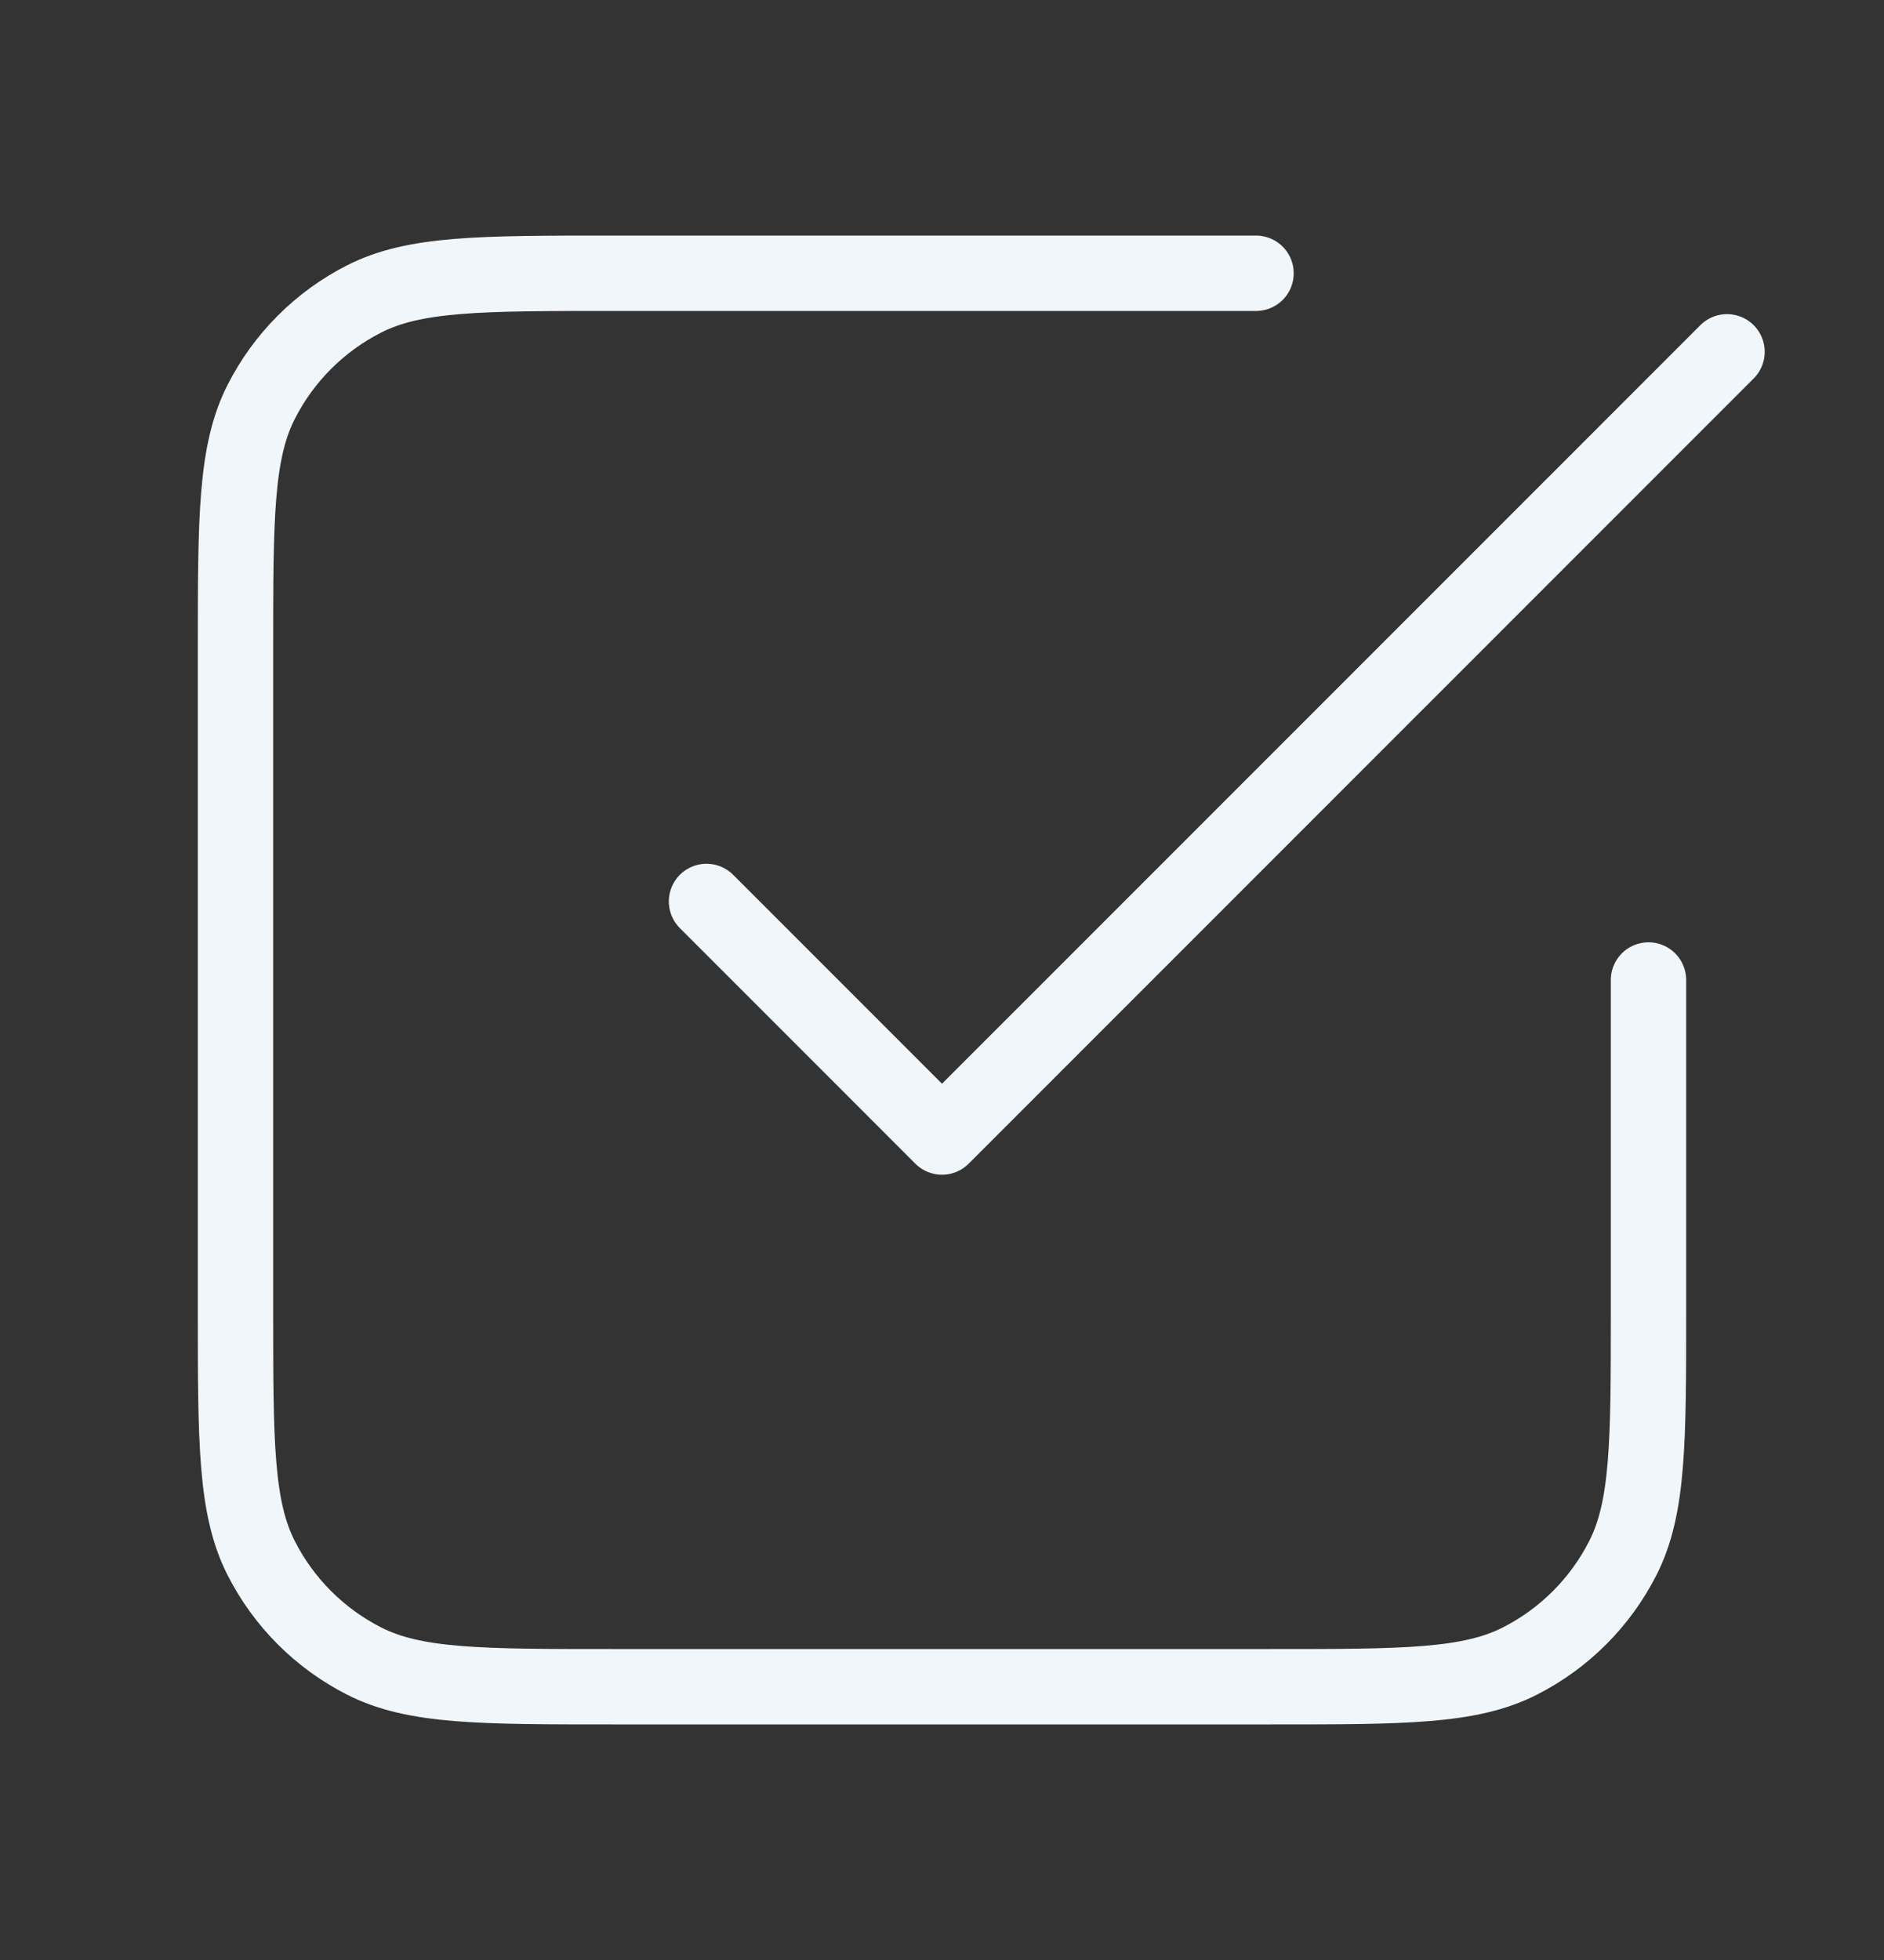 <svg width="25" height="26" viewBox="0 0 25 26" fill="none" xmlns="http://www.w3.org/2000/svg">
<rect x="0" y="0" width="25" height="26" fill="#333333" stroke="none"/>
<g id="check-square-broken">
<path id="Icon" d="M9.375 11.958L12.5 15.083L22.917 4.667M16.667 3.625H8.125C6.375 3.625 5.5 3.625 4.831 3.966C4.243 4.265 3.765 4.743 3.466 5.331C3.125 6 3.125 6.875 3.125 8.625V17.375C3.125 19.125 3.125 20 3.466 20.669C3.765 21.257 4.243 21.735 4.831 22.034C5.5 22.375 6.375 22.375 8.125 22.375H16.875C18.625 22.375 19.5 22.375 20.169 22.034C20.757 21.735 21.235 21.257 21.534 20.669C21.875 20 21.875 19.125 21.875 17.375V13" stroke="#F0F6FA" stroke-linecap="round" stroke-linejoin="round"/>
</g>
</svg>
